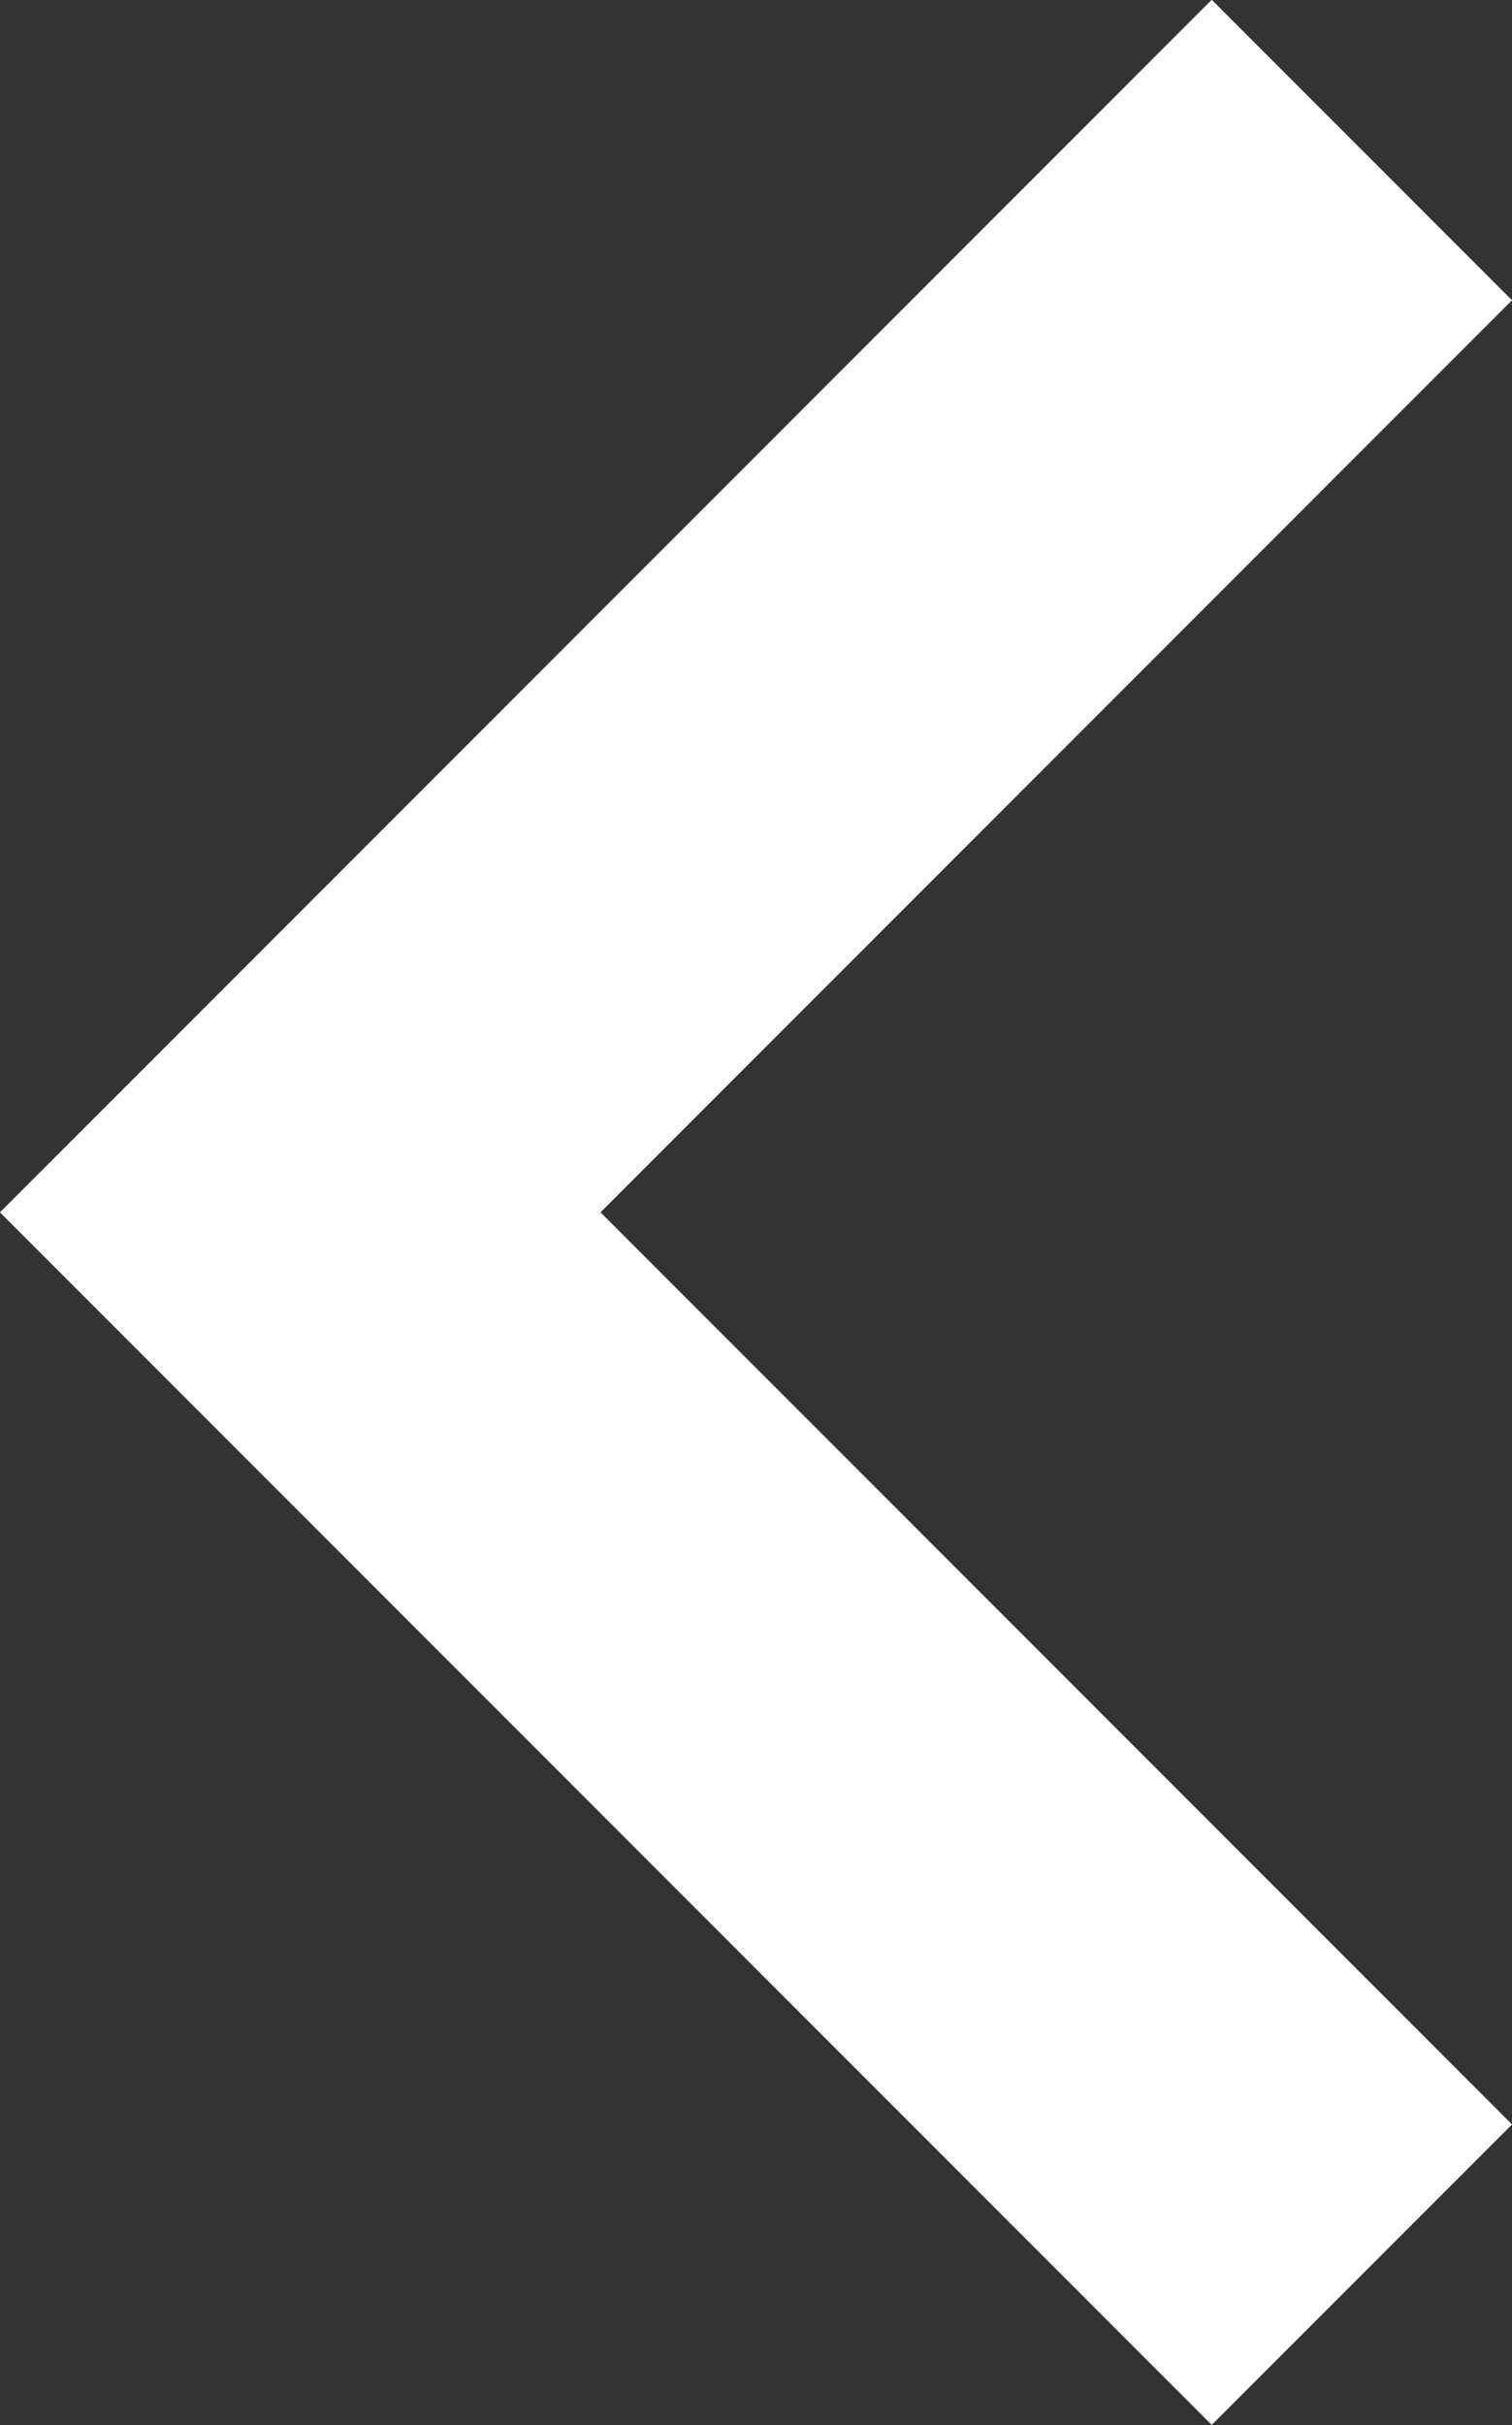 <svg xmlns="http://www.w3.org/2000/svg" width="7.121" height="11.414" viewBox="0 0 7.121 11.414">
  <rect x="0" y="0" width="7.121" height="11.414" fill="#333333" stroke="none"/>
  <path id="패스_2374" data-name="패스 2374" d="M1366.065,488l-5,5,5,5" transform="translate(-1359.651 -487.294)" fill="none" stroke="#fff" stroke-width="2"/>
</svg>
